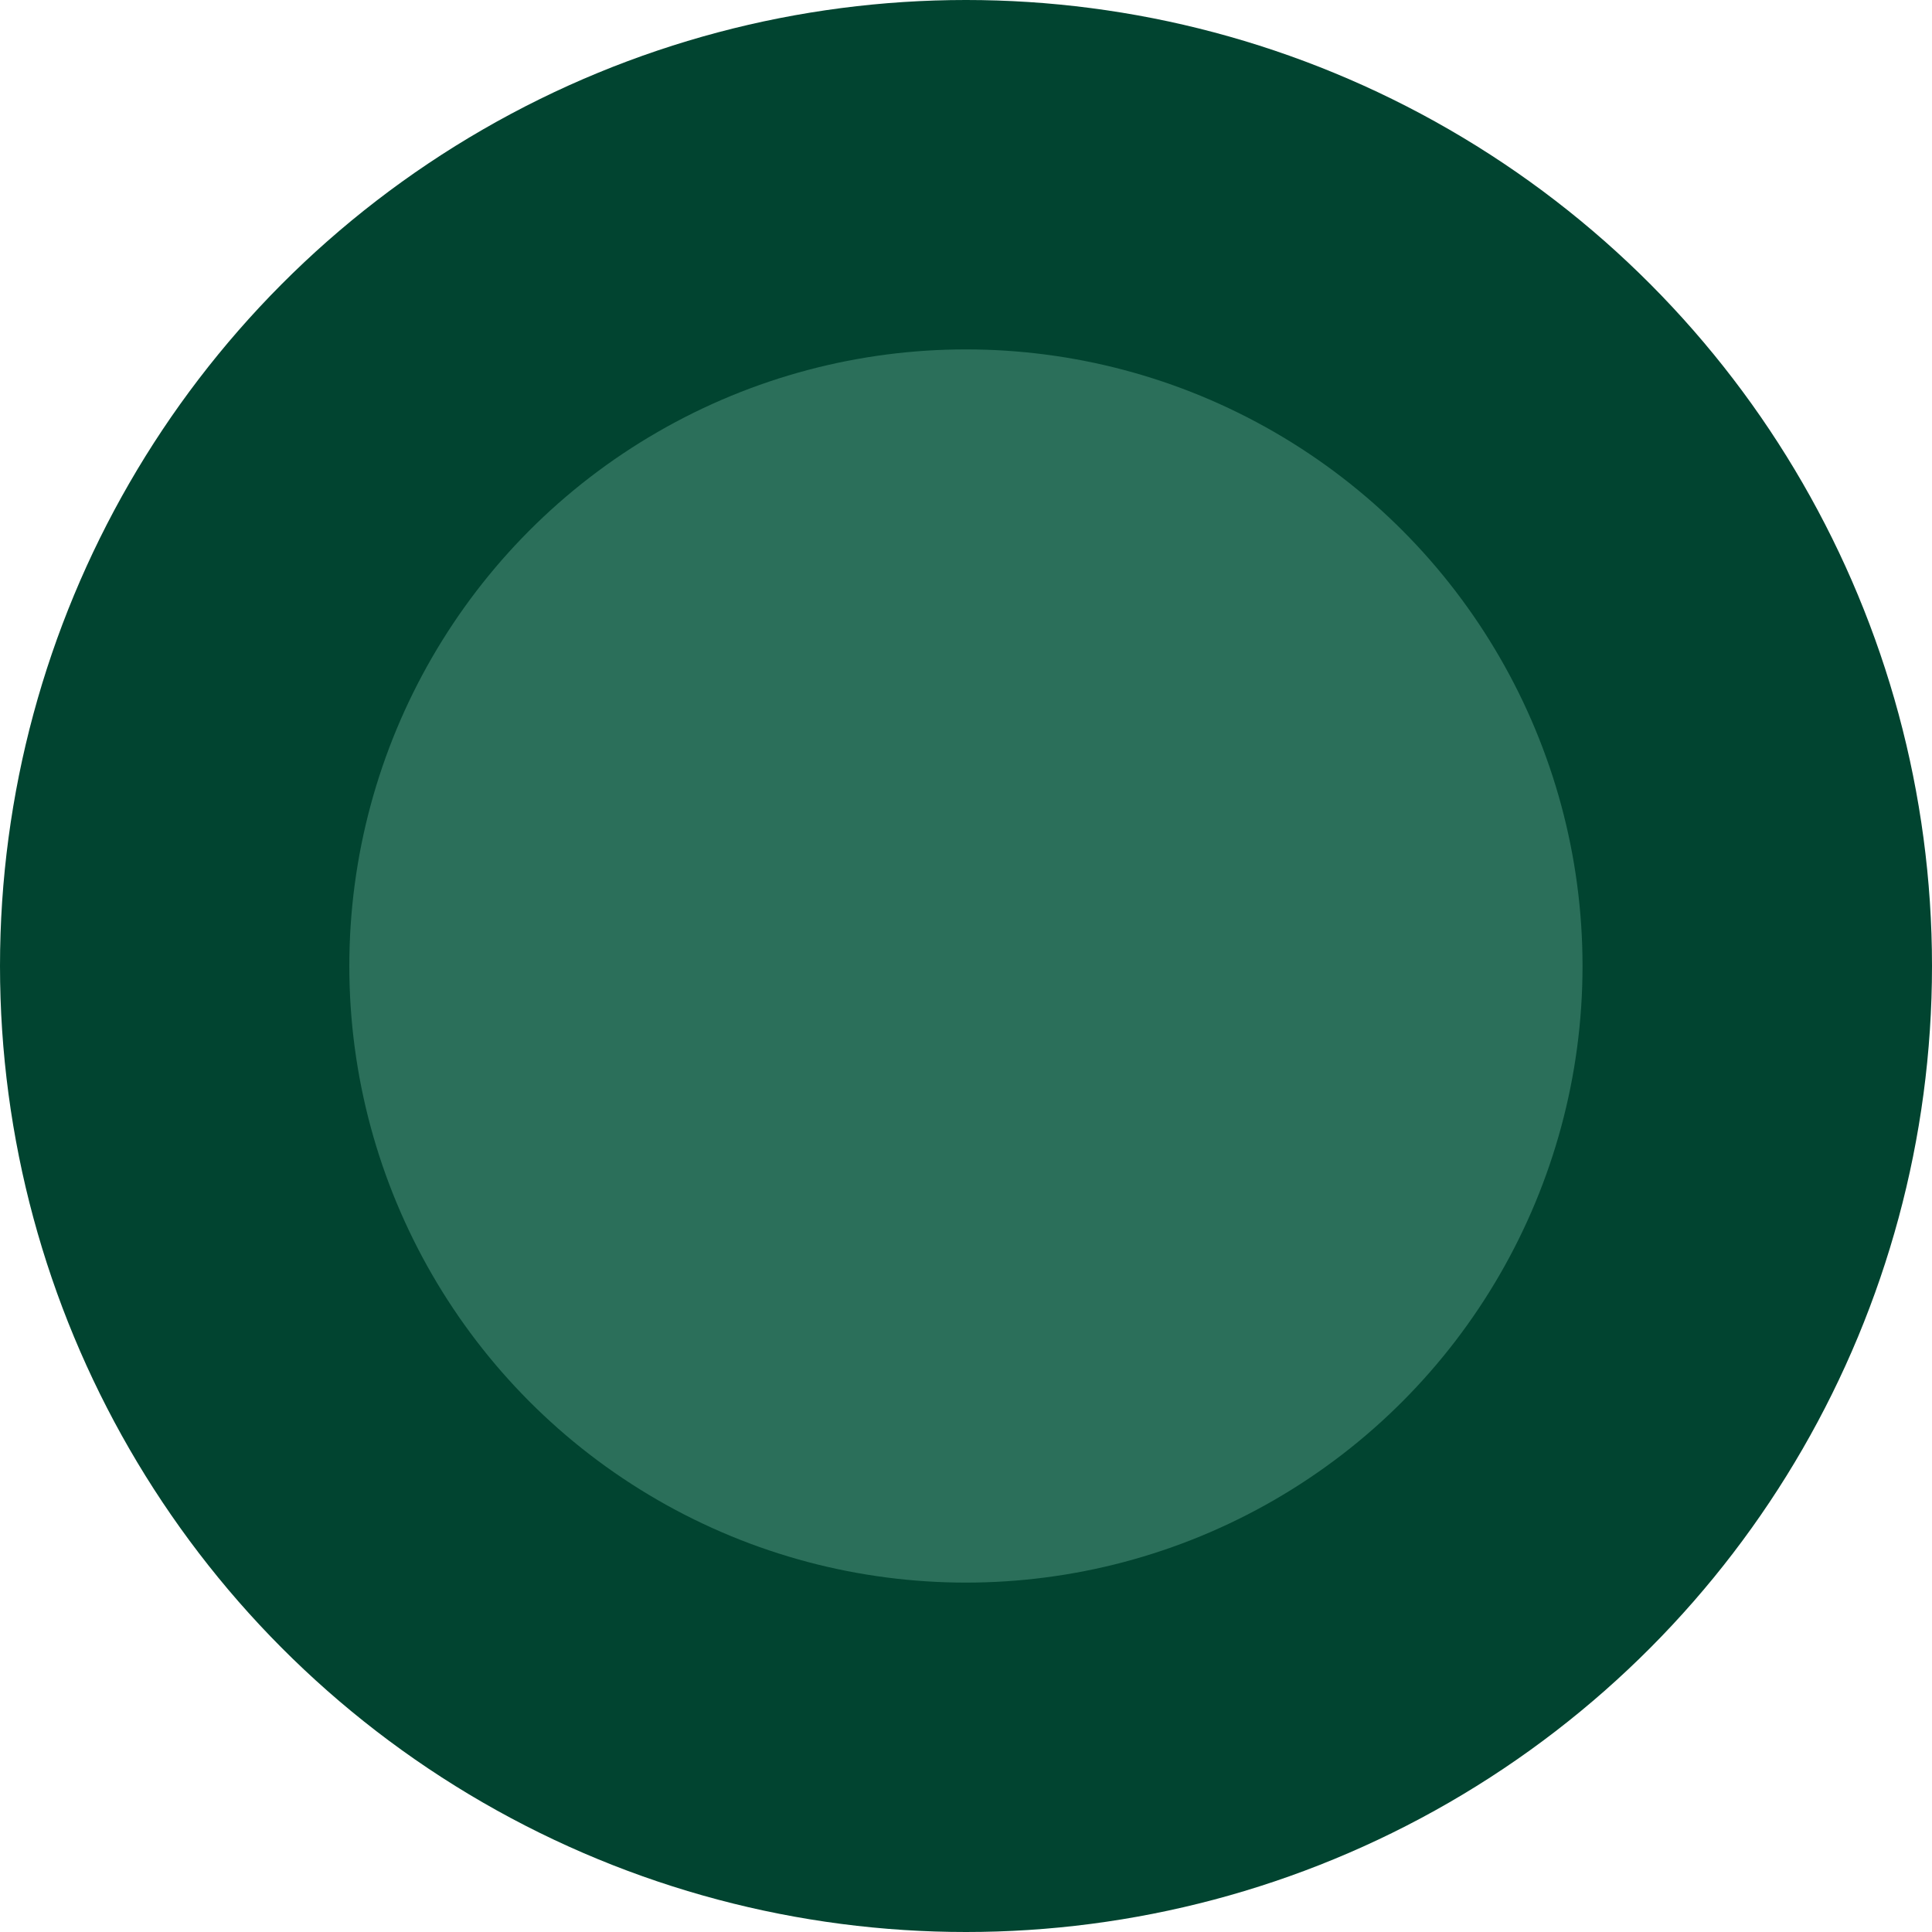 <svg width="52" height="52" viewBox="0 0 52 52" fill="none" xmlns="http://www.w3.org/2000/svg">
<circle cx="26" cy="26" r="26" fill="#014430"/>
<circle cx="25.998" cy="26" r="16.596" fill="#2B6F5A"/>
</svg>
